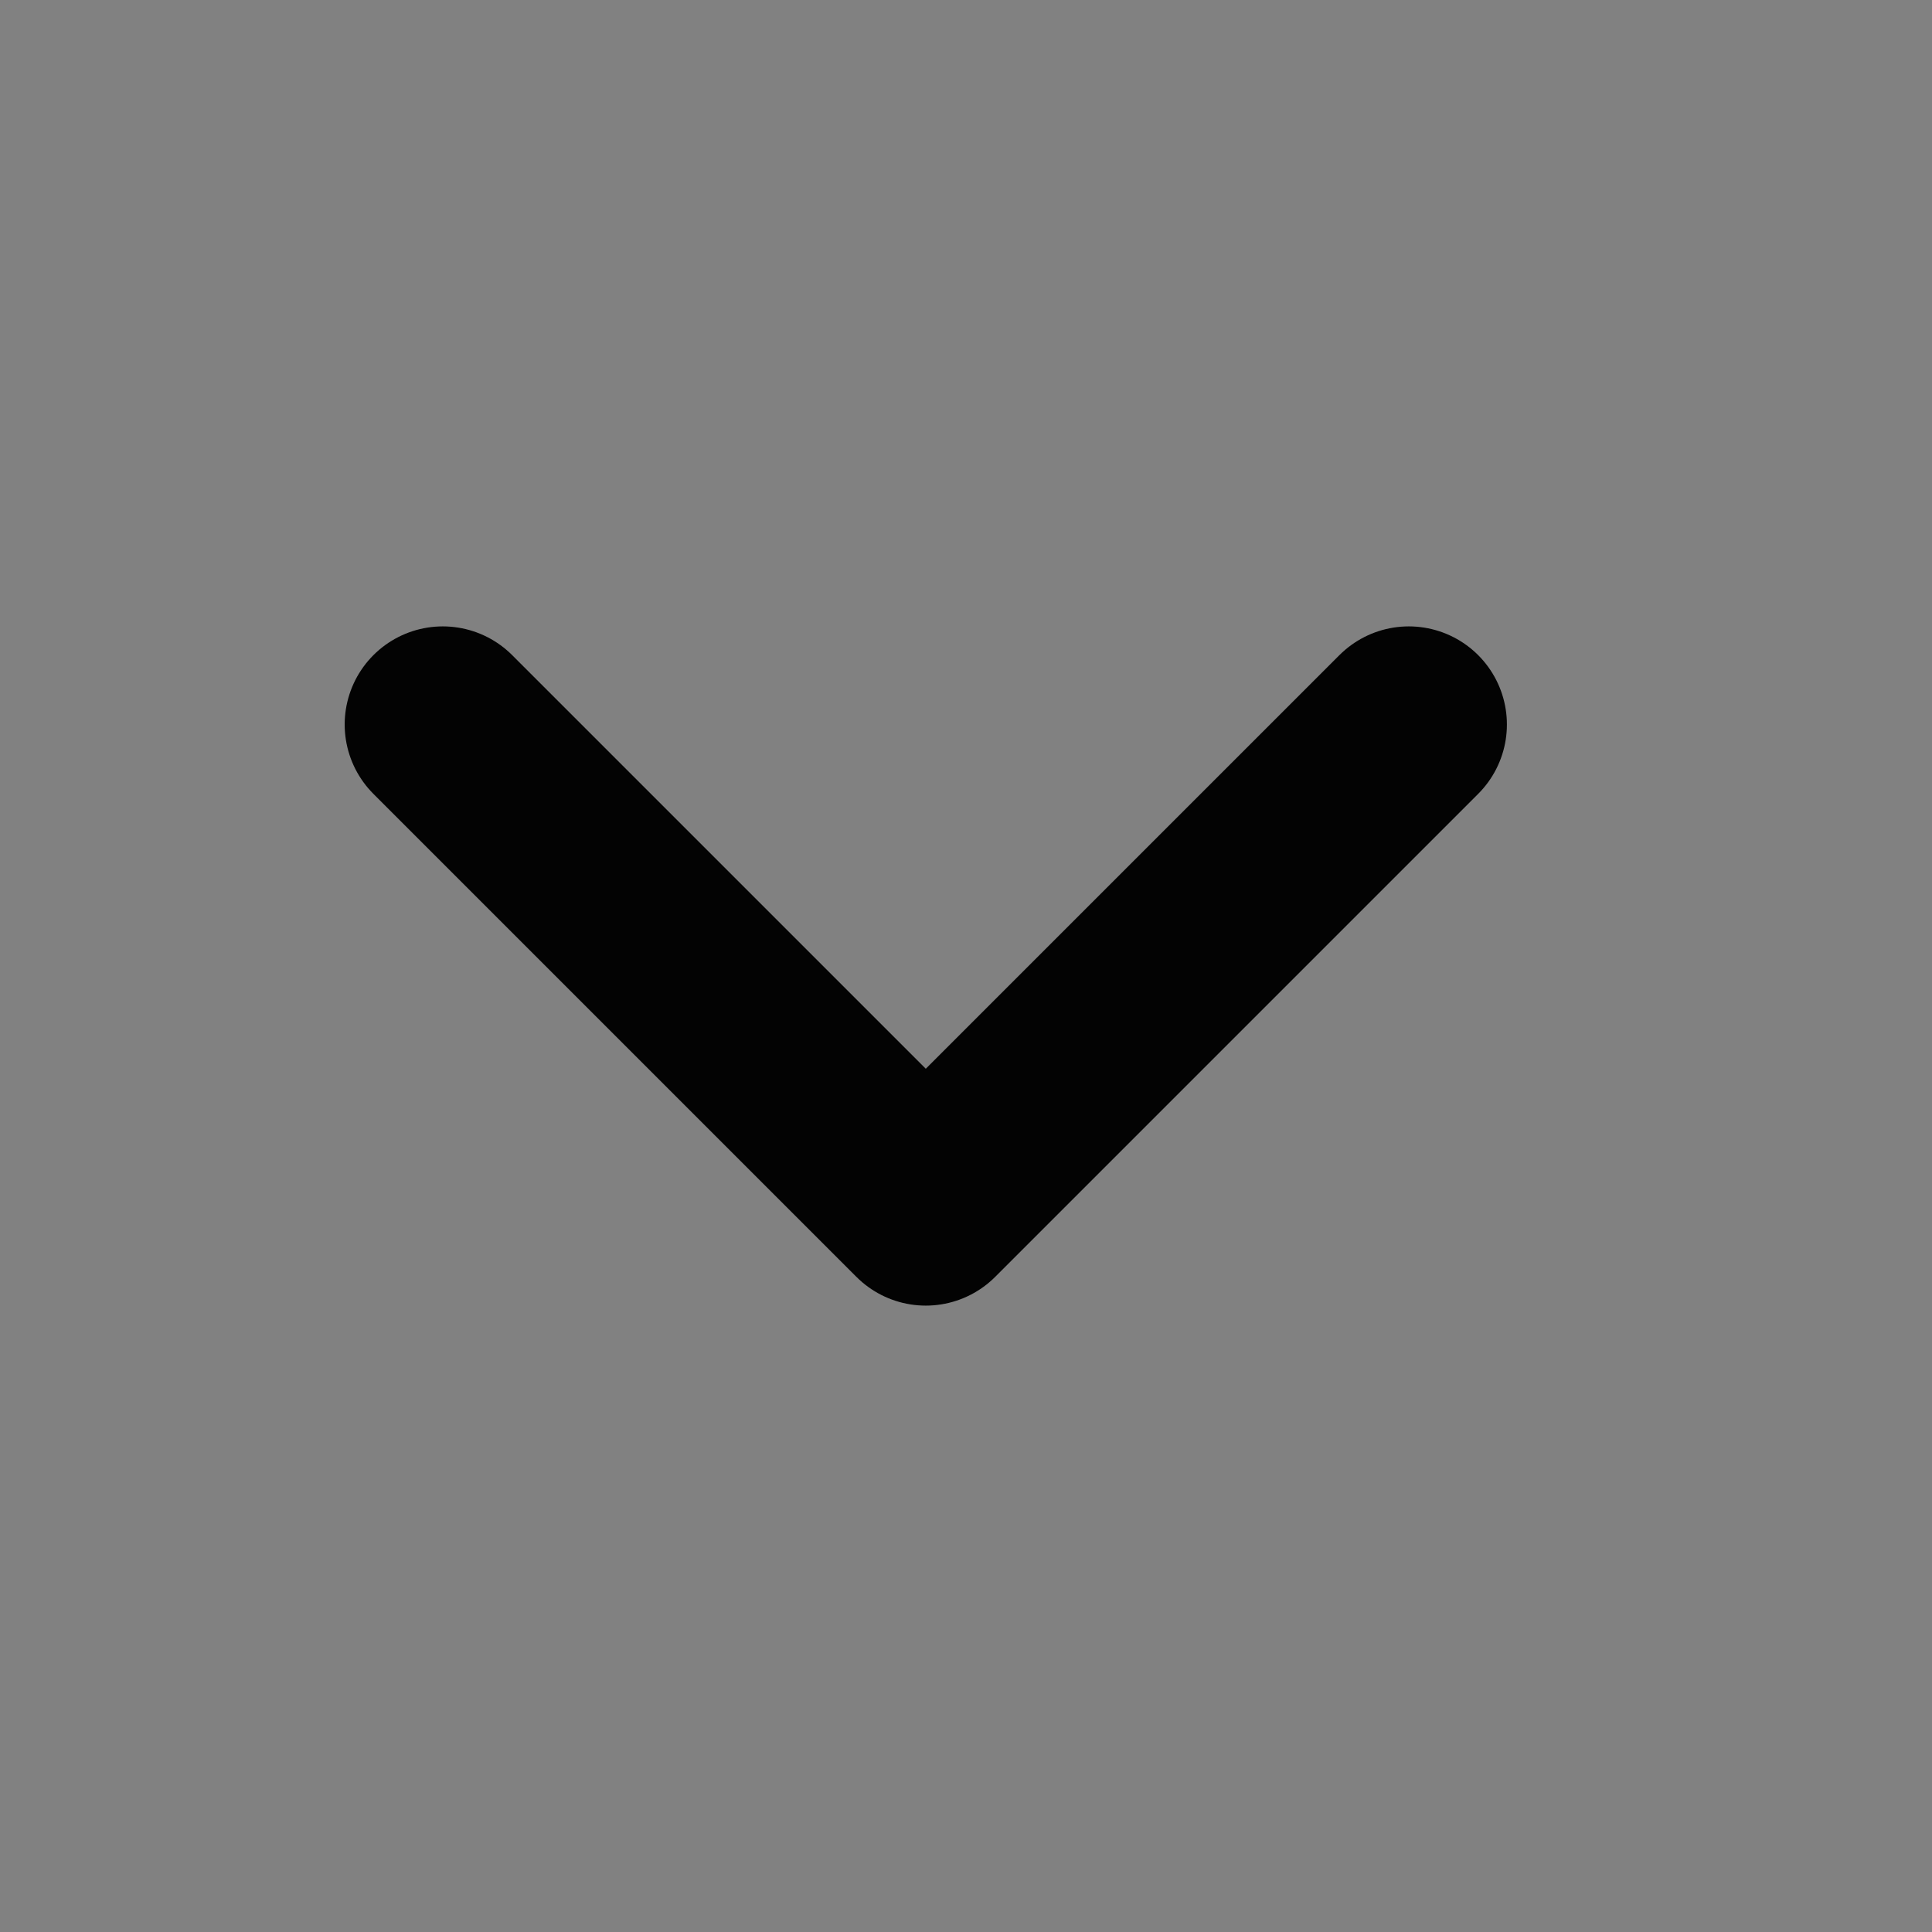 <svg width="16" height="16" viewBox="0 0 16 16" fill="none" xmlns="http://www.w3.org/2000/svg">
<rect x="0" y="0" width="16" height="16" fill="#808080" stroke="none"/>
<g clip-path="url(#clip0)">
<path d="M0 16L16 16L16 0L1.39876e-06 -1.39876e-06L0 16Z" fill="white" fill-opacity="0.01"/>
<path d="M11.667 6L7.667 10L3.667 6" stroke="#030303" stroke-width="1.625" stroke-linecap="round" stroke-linejoin="round"/>
</g>
<defs>
<clipPath id="clip0">
<rect width="16" height="16" fill="white" transform="translate(16 16) rotate(-180)"/>
</clipPath>
</defs>
</svg>
